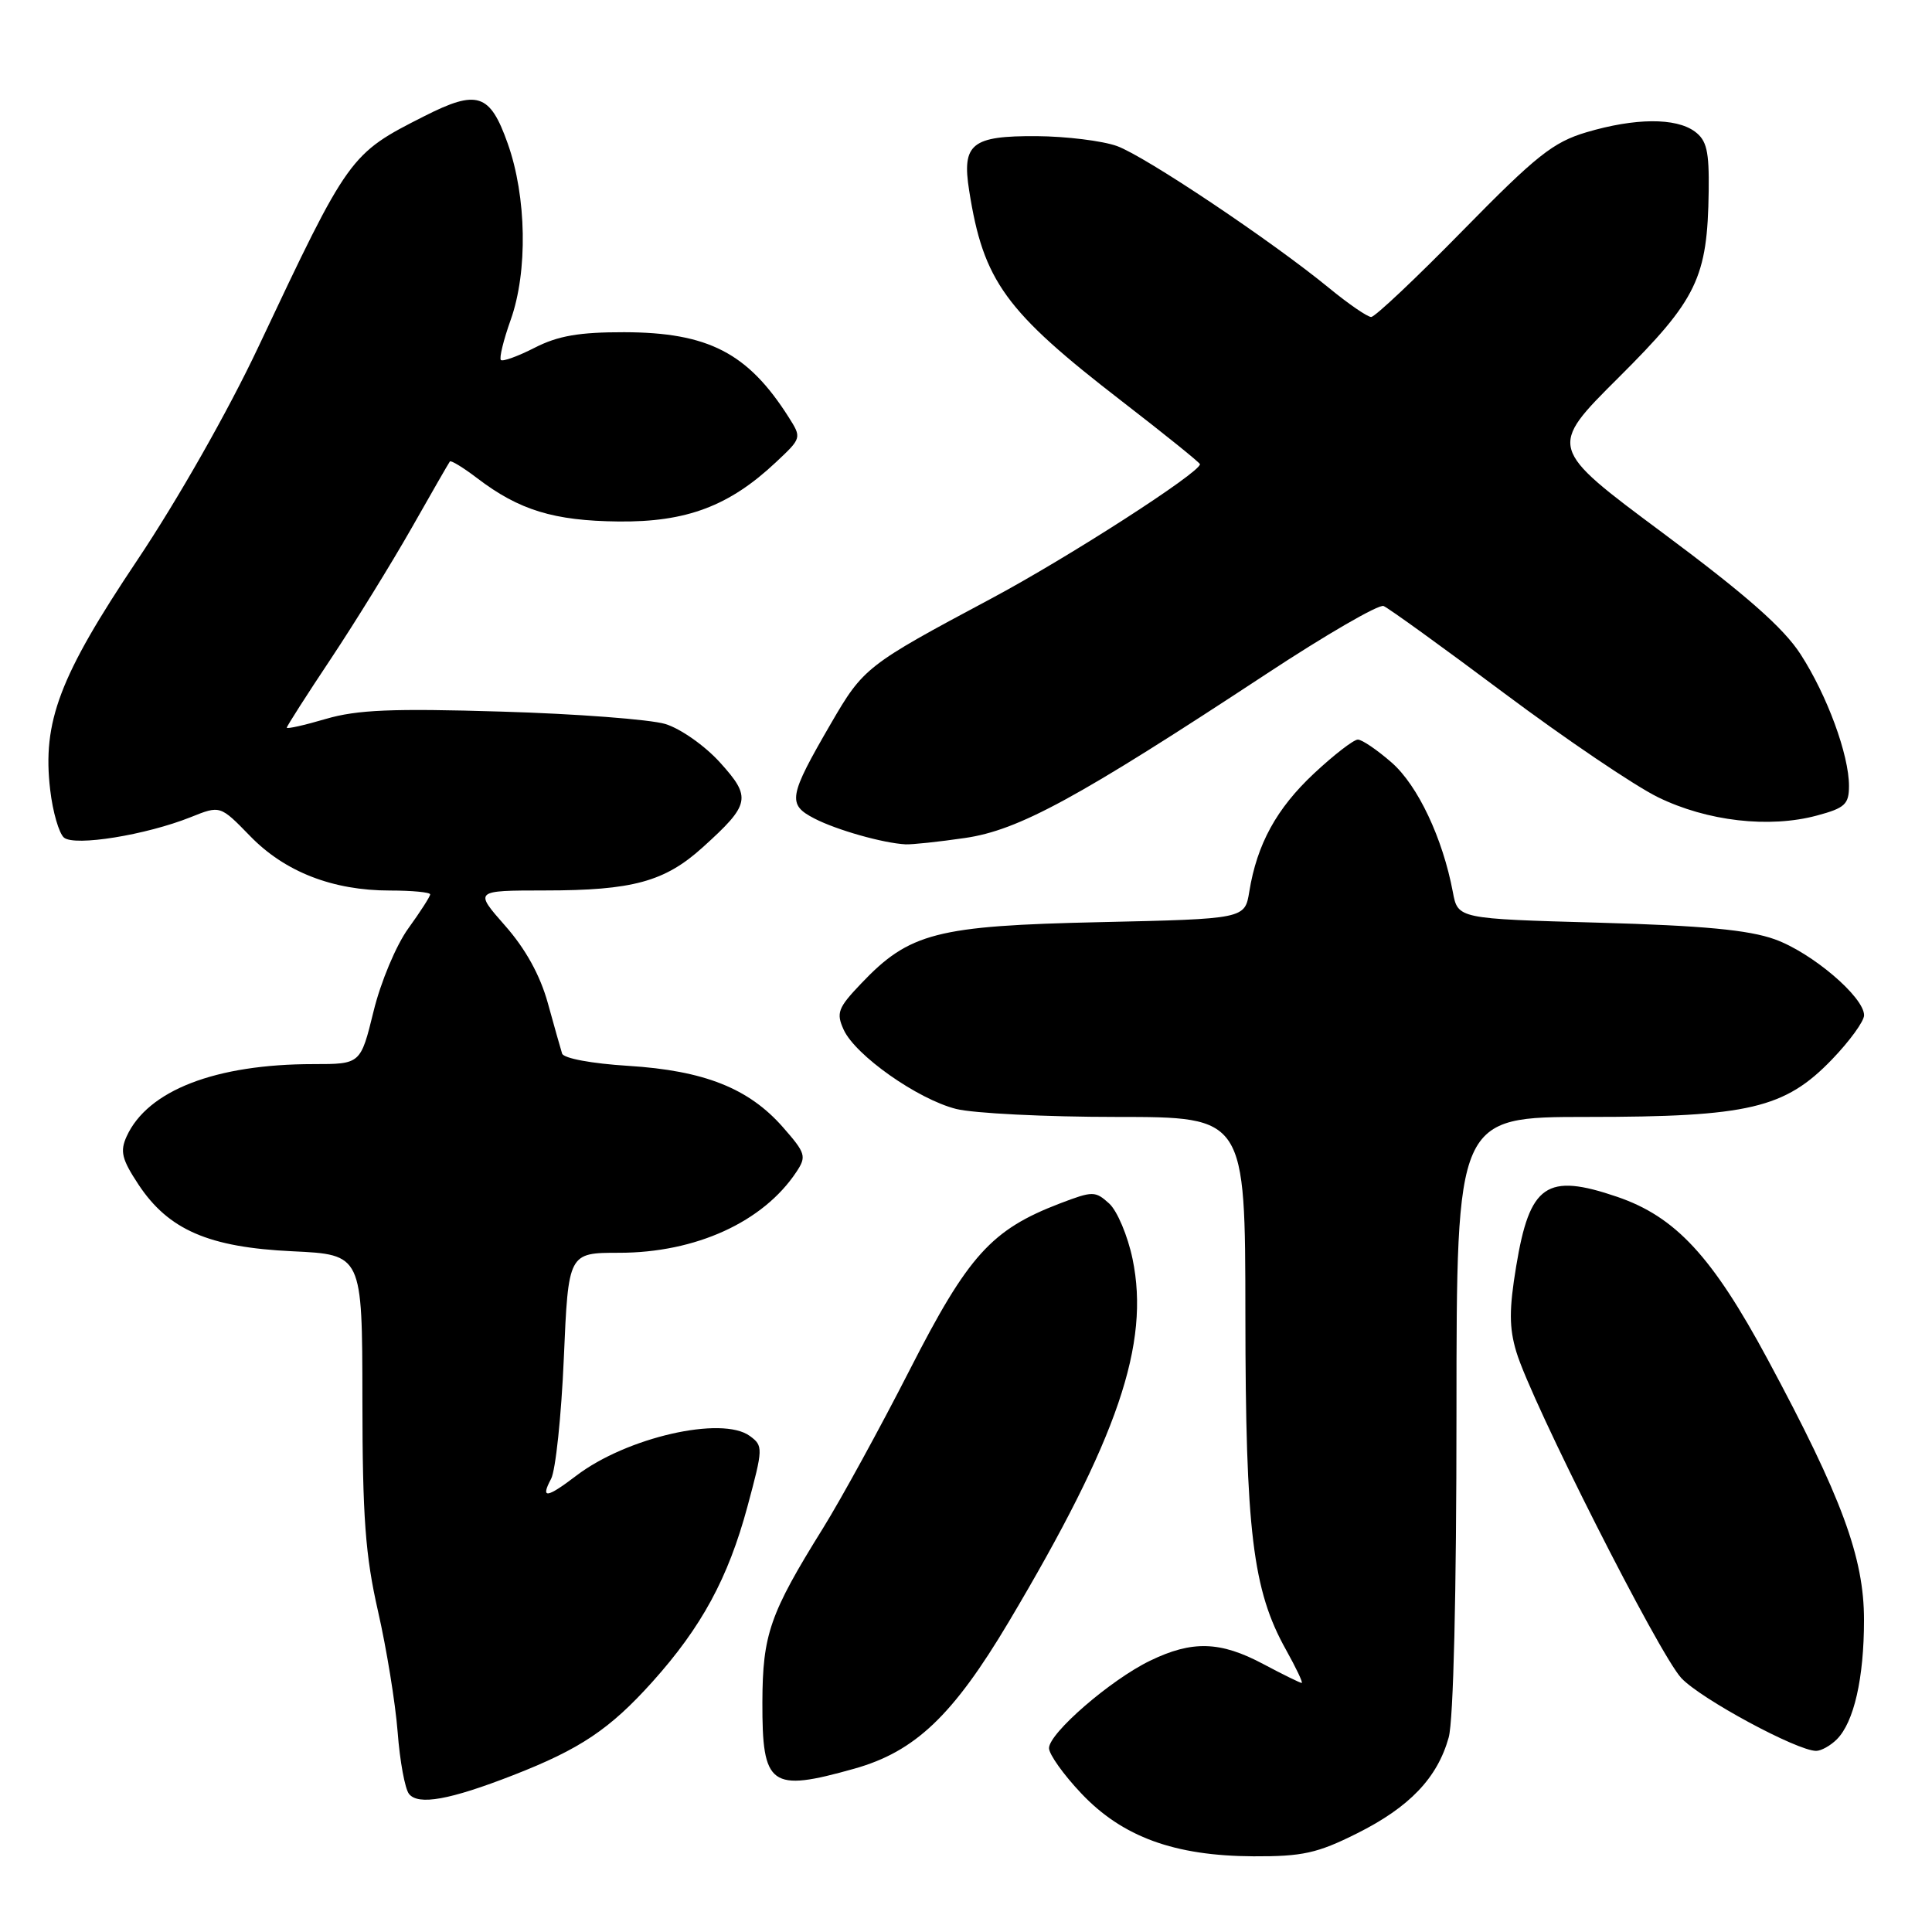 <?xml version="1.0" encoding="UTF-8" standalone="no"?>
<!DOCTYPE svg PUBLIC "-//W3C//DTD SVG 1.1//EN" "http://www.w3.org/Graphics/SVG/1.1/DTD/svg11.dtd" >
<svg xmlns="http://www.w3.org/2000/svg" xmlns:xlink="http://www.w3.org/1999/xlink" version="1.1" viewBox="0 0 256 256">
 <g >
 <path fill="currentColor"
d=" M 179.80 242.94 C 186.77 239.46 190.46 235.59 191.96 230.22 C 192.59 227.95 192.99 211.16 192.99 187.25 C 193.00 148.00 193.00 148.00 210.32 148.00 C 231.70 148.00 236.50 146.87 242.75 140.38 C 245.09 137.95 247.00 135.32 247.00 134.53 C 247.00 132.11 240.08 126.22 235.16 124.46 C 231.70 123.22 225.68 122.65 211.84 122.26 C 193.17 121.74 193.17 121.74 192.51 118.20 C 191.17 111.08 187.88 104.10 184.42 101.06 C 182.50 99.38 180.48 98.00 179.92 98.00 C 179.37 98.00 176.75 100.02 174.11 102.49 C 169.15 107.13 166.56 111.85 165.54 118.13 C 164.95 121.76 164.95 121.76 145.73 122.19 C 124.07 122.67 120.50 123.59 114.08 130.35 C 111.03 133.55 110.78 134.22 111.79 136.44 C 113.34 139.84 121.59 145.65 126.69 146.94 C 129.00 147.52 138.56 148.00 147.94 148.00 C 165.00 148.00 165.00 148.00 165.02 174.25 C 165.04 202.88 165.98 210.70 170.40 218.60 C 171.75 221.02 172.69 223.00 172.48 223.00 C 172.28 223.00 169.99 221.88 167.40 220.50 C 161.70 217.46 157.97 217.35 152.40 220.05 C 147.18 222.57 139.00 229.65 139.00 231.64 C 139.00 232.45 140.92 235.15 143.27 237.63 C 148.72 243.40 155.62 245.92 166.09 245.97 C 172.59 246.00 174.56 245.56 179.80 242.94 Z  M 68.00 235.22 C 76.88 231.76 80.80 229.13 86.43 222.87 C 92.96 215.60 96.48 209.12 99.04 199.63 C 101.13 191.87 101.14 191.58 99.35 190.27 C 95.66 187.57 83.02 190.46 76.37 195.53 C 72.43 198.53 71.59 198.64 73.02 195.96 C 73.62 194.84 74.38 187.64 74.71 179.96 C 75.31 166.00 75.31 166.00 82.03 166.00 C 92.19 166.00 101.13 161.92 105.53 155.28 C 106.89 153.23 106.76 152.80 103.75 149.37 C 99.22 144.20 93.31 141.86 83.24 141.23 C 78.42 140.93 74.68 140.24 74.48 139.60 C 74.29 139.00 73.44 135.99 72.59 132.91 C 71.57 129.23 69.64 125.73 66.93 122.66 C 62.83 118.00 62.83 118.00 72.17 117.99 C 83.83 117.99 88.08 116.83 93.12 112.27 C 99.42 106.58 99.60 105.67 95.42 101.05 C 93.41 98.82 90.18 96.55 88.15 95.93 C 86.14 95.33 76.37 94.58 66.43 94.29 C 51.98 93.85 47.32 94.05 43.18 95.26 C 40.33 96.10 38.00 96.62 38.00 96.42 C 38.00 96.23 40.63 92.11 43.85 87.28 C 47.06 82.45 51.86 74.67 54.52 70.00 C 57.17 65.33 59.46 61.34 59.61 61.15 C 59.75 60.96 61.38 61.95 63.24 63.37 C 68.79 67.60 73.39 69.01 81.94 69.10 C 90.95 69.20 96.63 67.06 102.80 61.26 C 106.24 58.04 106.24 58.02 104.49 55.26 C 99.09 46.76 93.84 44.05 82.71 44.02 C 76.77 44.01 73.95 44.49 70.86 46.07 C 68.63 47.21 66.61 47.94 66.37 47.70 C 66.13 47.46 66.71 45.07 67.67 42.38 C 69.95 35.98 69.78 26.04 67.27 19.00 C 64.92 12.37 63.25 11.83 56.23 15.39 C 46.33 20.40 46.24 20.53 34.22 46.00 C 30.23 54.46 23.55 66.22 18.18 74.24 C 7.87 89.64 5.59 95.65 6.65 104.66 C 6.99 107.59 7.82 110.43 8.48 110.99 C 9.91 112.17 19.34 110.65 25.29 108.27 C 29.18 106.71 29.18 106.71 33.13 110.77 C 37.74 115.53 44.09 118.00 51.68 118.00 C 54.61 118.00 57.00 118.23 57.00 118.51 C 57.00 118.79 55.70 120.81 54.11 123.01 C 52.50 125.23 50.45 130.10 49.50 134.00 C 47.78 141.00 47.78 141.00 41.53 141.00 C 28.56 141.00 19.56 144.48 16.78 150.58 C 15.88 152.56 16.14 153.61 18.35 156.96 C 22.33 162.97 27.66 165.28 38.75 165.80 C 48.00 166.24 48.00 166.24 48.02 185.37 C 48.03 201.05 48.41 206.12 50.09 213.50 C 51.22 218.45 52.39 225.65 52.69 229.50 C 52.98 233.35 53.66 237.04 54.20 237.71 C 55.44 239.24 59.59 238.50 68.00 235.22 Z  M 113.20 234.36 C 121.25 232.10 126.27 227.33 133.68 214.88 C 148.13 190.58 152.40 178.07 150.07 166.82 C 149.43 163.74 148.03 160.43 146.97 159.47 C 145.12 157.80 144.81 157.80 140.45 159.46 C 131.36 162.94 128.29 166.34 120.55 181.50 C 116.62 189.20 111.44 198.65 109.05 202.50 C 102.00 213.83 101.05 216.57 101.02 225.55 C 100.99 236.70 102.07 237.49 113.20 234.36 Z  M 243.39 230.47 C 245.66 228.20 246.99 222.37 246.99 214.67 C 247.00 206.38 244.05 198.40 234.25 180.17 C 226.89 166.48 222.02 161.22 214.27 158.58 C 204.92 155.39 202.69 156.93 200.90 167.80 C 199.96 173.47 199.96 175.94 200.92 179.12 C 202.89 185.71 219.84 219.22 222.79 222.36 C 225.38 225.12 238.13 232.00 240.65 232.00 C 241.31 232.00 242.55 231.31 243.39 230.47 Z  M 127.85 111.04 C 134.99 110.01 142.76 105.78 167.83 89.28 C 175.71 84.09 182.69 80.05 183.33 80.30 C 183.97 80.56 191.15 85.74 199.27 91.82 C 207.39 97.89 216.58 104.11 219.68 105.63 C 226.19 108.82 234.44 109.77 240.76 108.06 C 244.46 107.07 245.00 106.57 245.00 104.14 C 245.00 100.02 242.11 92.15 238.59 86.70 C 236.34 83.21 231.38 78.84 220.32 70.61 C 205.14 59.32 205.14 59.32 214.48 50.02 C 224.89 39.65 226.25 36.84 226.41 25.32 C 226.48 20.00 226.15 18.59 224.56 17.42 C 222.04 15.58 216.66 15.62 210.23 17.52 C 205.79 18.84 203.57 20.61 193.85 30.52 C 187.66 36.84 182.19 42.00 181.69 42.00 C 181.19 42.00 178.69 40.28 176.14 38.19 C 168.54 31.95 151.76 20.71 148.00 19.35 C 146.07 18.66 141.29 18.07 137.37 18.04 C 128.74 17.99 127.43 19.04 128.42 25.26 C 130.31 37.27 133.18 41.22 148.66 53.17 C 154.34 57.56 159.00 61.31 159.00 61.51 C 159.00 62.63 141.49 73.90 131.33 79.32 C 114.82 88.13 114.40 88.46 110.09 95.89 C 104.48 105.56 104.30 106.59 107.92 108.46 C 110.86 109.98 117.00 111.72 120.00 111.88 C 120.83 111.92 124.36 111.55 127.85 111.04 Z "/>
</g>
</svg>